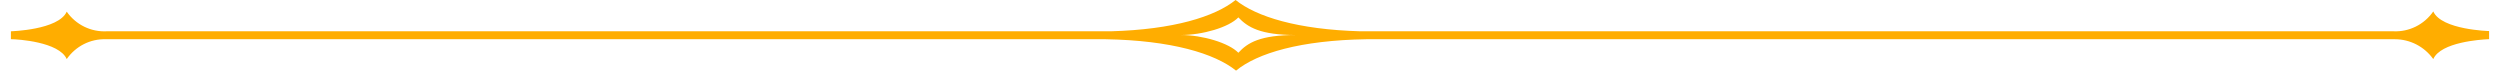 ﻿<?xml version="1.0" encoding="utf-8"?>
<svg version="1.1" xmlns:xlink="http://www.w3.org/1999/xlink" width="354px" height="10px" xmlns="http://www.w3.org/2000/svg">
  <g transform="matrix(1 0 0 1 -736 -5646 )">
    <path d="M 9.448 8.364  C 10.709 6.545  12.789 5.489  14.983 5.554  L 156.54 5.554  C 165.88 5.719  172.003 7.57  175.024 10  C 178.045 7.521  184.152 5.702  193.492 5.554  L 339.115 5.554  C 341.267 5.556  343.288 6.601  344.552 8.364  C 345.614 5.95  351.313 5.603  352.292 5.554  L 352.456 5.554  L 352.456 4.397  C 352.456 4.397  345.712 4.231  344.552 1.62  C 343.265 3.479  341.126 4.54  338.886 4.43  L 192.594 4.43  C 183.744 4.182  177.898 2.364  174.959 0  C 172.02 2.364  166.158 4.182  157.324 4.43  L 15.13 4.43  C 12.891 4.553  10.745 3.505  9.448 1.653  C 8.288 4.248  1.544 4.43  1.544 4.43  L 1.544 5.554  L 1.642 5.554  C 2.459 5.554  8.37 5.917  9.448 8.364  Z M 175.351 7.471  C 174.012 6.083  170.289 4.959  167.186 4.959  C 170.289 4.959  174.012 3.868  175.351 2.463  C 176.657 3.835  178.421 4.959  183.515 4.959  C 178.421 4.959  176.657 6.05  175.351 7.471  Z " fill-rule="nonzero" fill="#ffad00" stroke="none" transform="matrix(1 0 0 1 736 5646 )" />
  </g>
</svg>